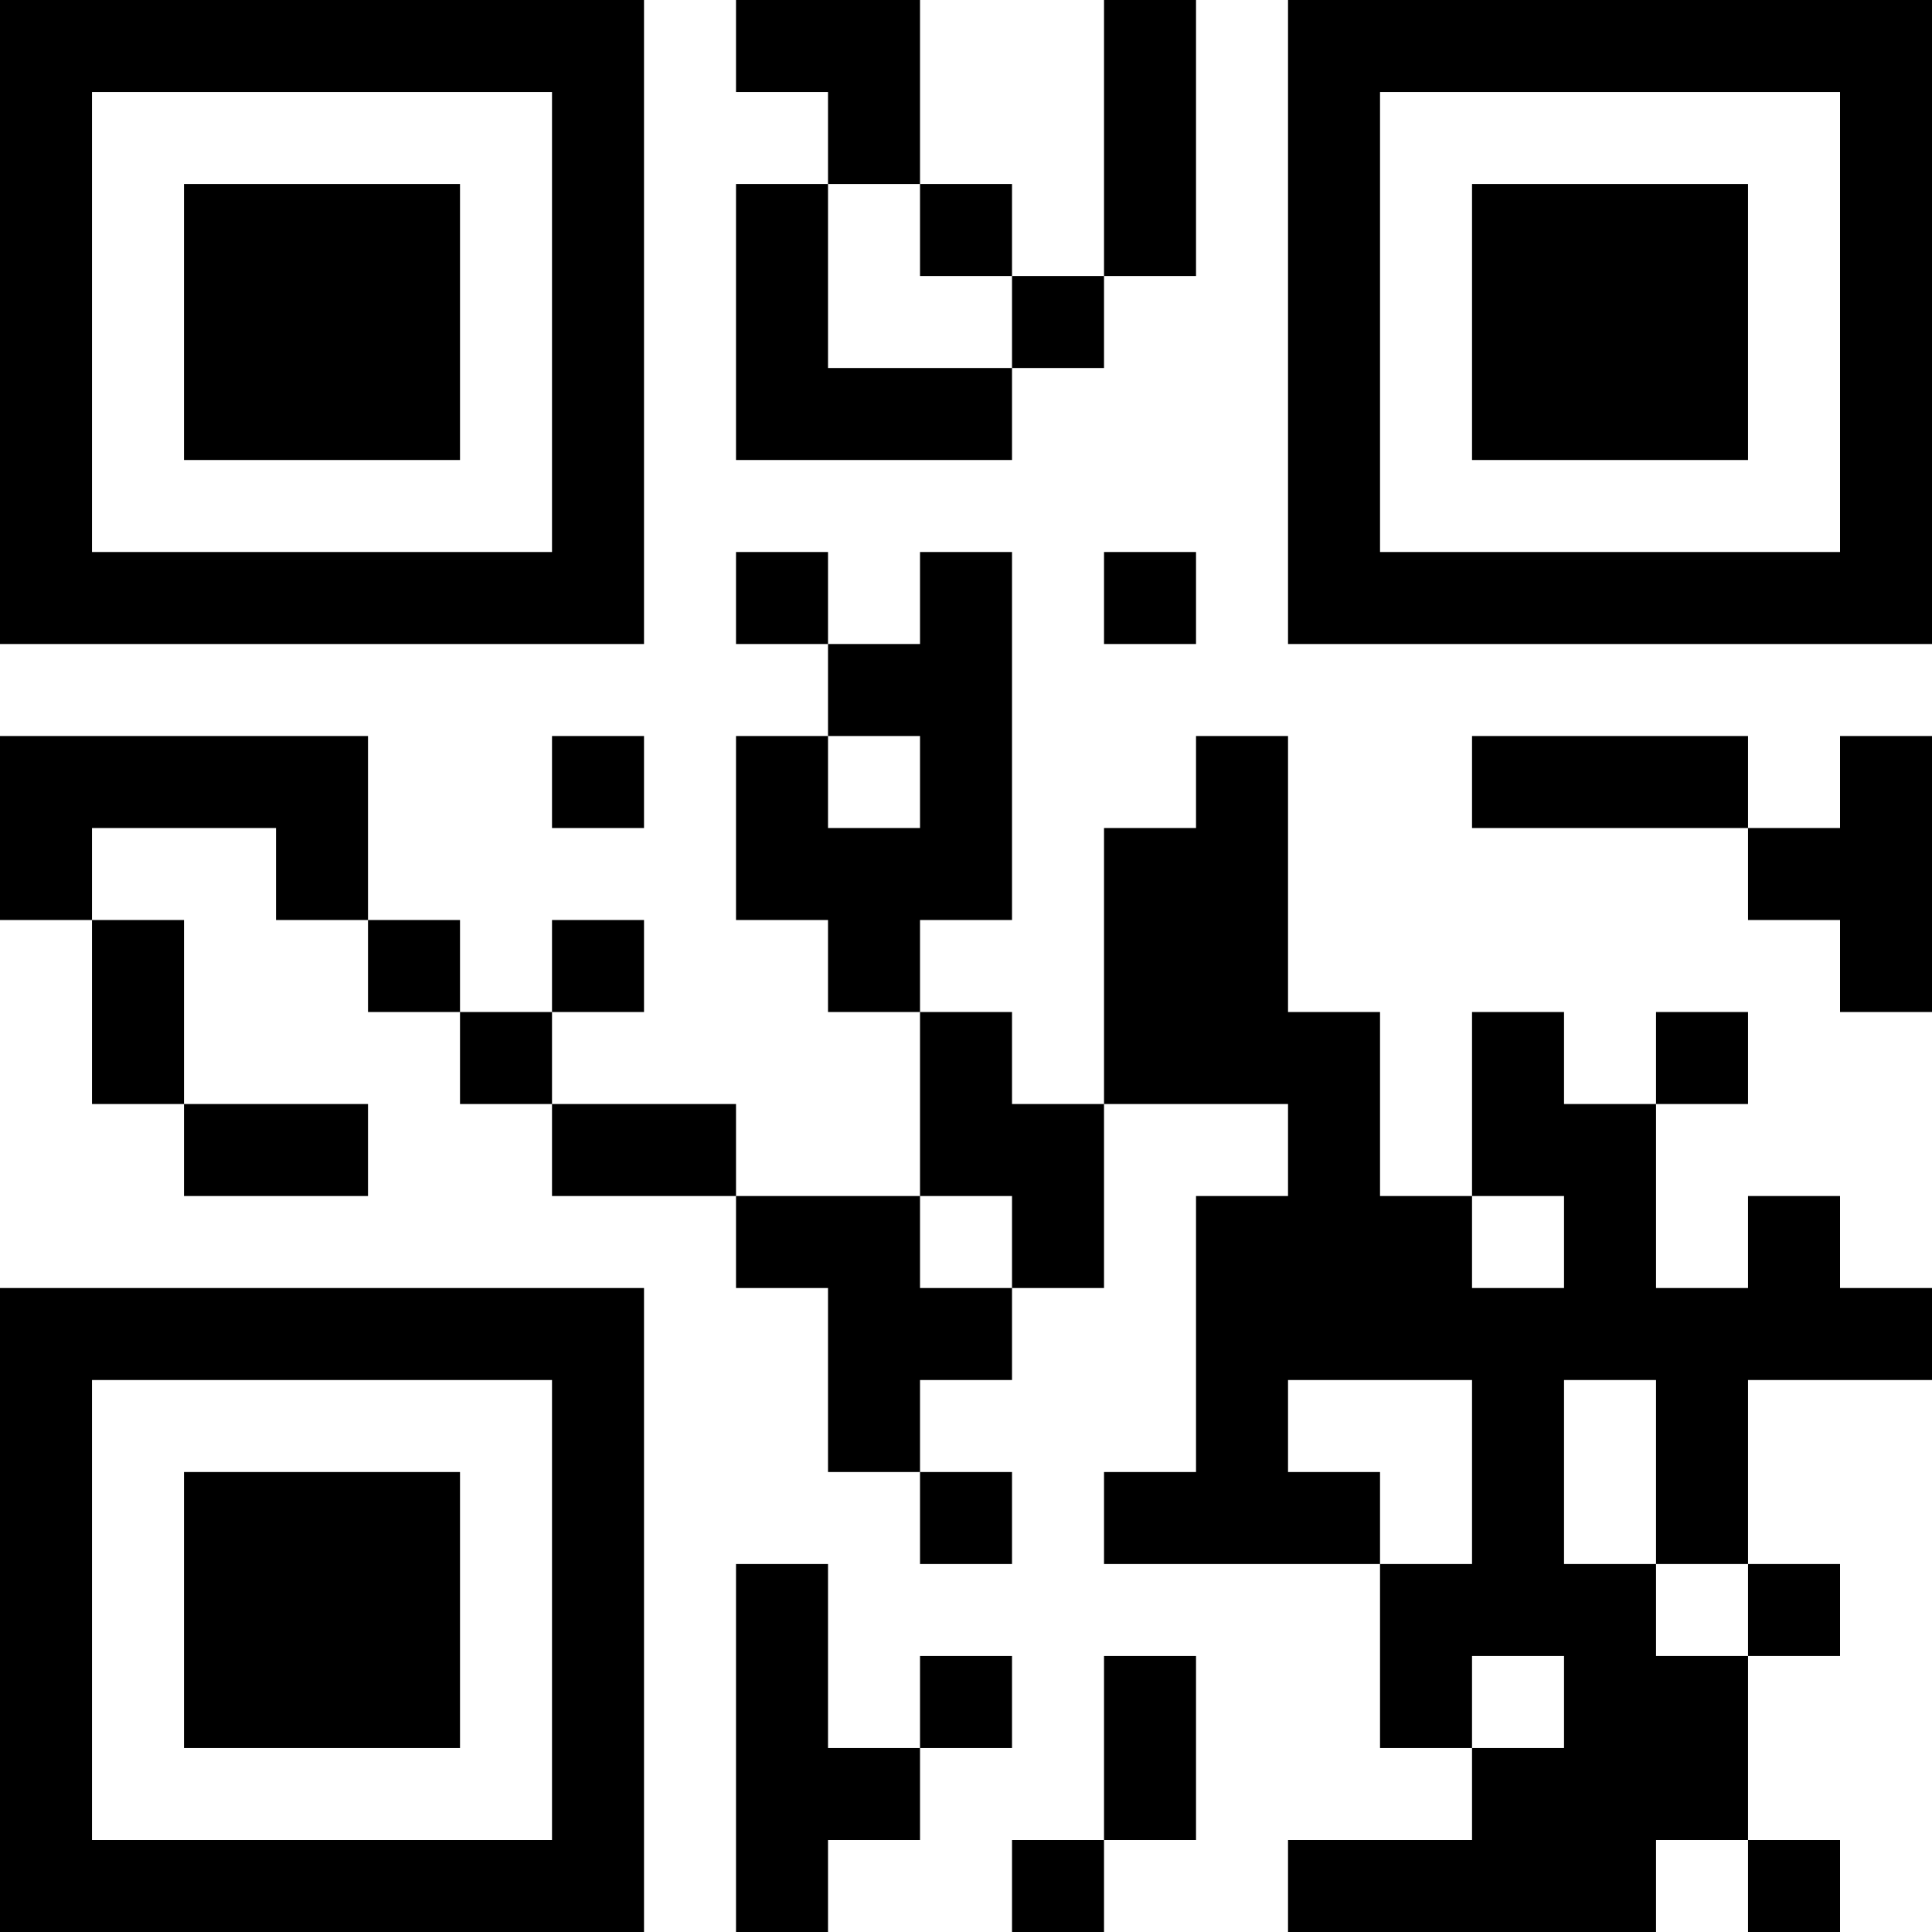 <?xml version="1.0" encoding="UTF-8"?>
<svg xmlns="http://www.w3.org/2000/svg" version="1.1" width="100" height="100" viewBox="0 0 100 100"><rect x="0" y="0" width="100" height="100" fill="#ffffff"/><g transform="scale(4.762)"><g transform="translate(0,0)"><path fill-rule="evenodd" d="M8 0L8 1L9 1L9 2L8 2L8 5L11 5L11 4L12 4L12 3L13 3L13 0L12 0L12 3L11 3L11 2L10 2L10 0ZM9 2L9 4L11 4L11 3L10 3L10 2ZM8 6L8 7L9 7L9 8L8 8L8 10L9 10L9 11L10 11L10 13L8 13L8 12L6 12L6 11L7 11L7 10L6 10L6 11L5 11L5 10L4 10L4 8L0 8L0 10L1 10L1 12L2 12L2 13L4 13L4 12L2 12L2 10L1 10L1 9L3 9L3 10L4 10L4 11L5 11L5 12L6 12L6 13L8 13L8 14L9 14L9 16L10 16L10 17L11 17L11 16L10 16L10 15L11 15L11 14L12 14L12 12L14 12L14 13L13 13L13 16L12 16L12 17L15 17L15 19L16 19L16 20L14 20L14 21L18 21L18 20L19 20L19 21L20 21L20 20L19 20L19 18L20 18L20 17L19 17L19 15L21 15L21 14L20 14L20 13L19 13L19 14L18 14L18 12L19 12L19 11L18 11L18 12L17 12L17 11L16 11L16 13L15 13L15 11L14 11L14 8L13 8L13 9L12 9L12 12L11 12L11 11L10 11L10 10L11 10L11 6L10 6L10 7L9 7L9 6ZM12 6L12 7L13 7L13 6ZM6 8L6 9L7 9L7 8ZM9 8L9 9L10 9L10 8ZM16 8L16 9L19 9L19 10L20 10L20 11L21 11L21 8L20 8L20 9L19 9L19 8ZM10 13L10 14L11 14L11 13ZM16 13L16 14L17 14L17 13ZM14 15L14 16L15 16L15 17L16 17L16 15ZM17 15L17 17L18 17L18 18L19 18L19 17L18 17L18 15ZM8 17L8 21L9 21L9 20L10 20L10 19L11 19L11 18L10 18L10 19L9 19L9 17ZM12 18L12 20L11 20L11 21L12 21L12 20L13 20L13 18ZM16 18L16 19L17 19L17 18ZM0 0L0 7L7 7L7 0ZM1 1L1 6L6 6L6 1ZM2 2L2 5L5 5L5 2ZM14 0L14 7L21 7L21 0ZM15 1L15 6L20 6L20 1ZM16 2L16 5L19 5L19 2ZM0 14L0 21L7 21L7 14ZM1 15L1 20L6 20L6 15ZM2 16L2 19L5 19L5 16Z" fill="#000000"/></g></g></svg>
